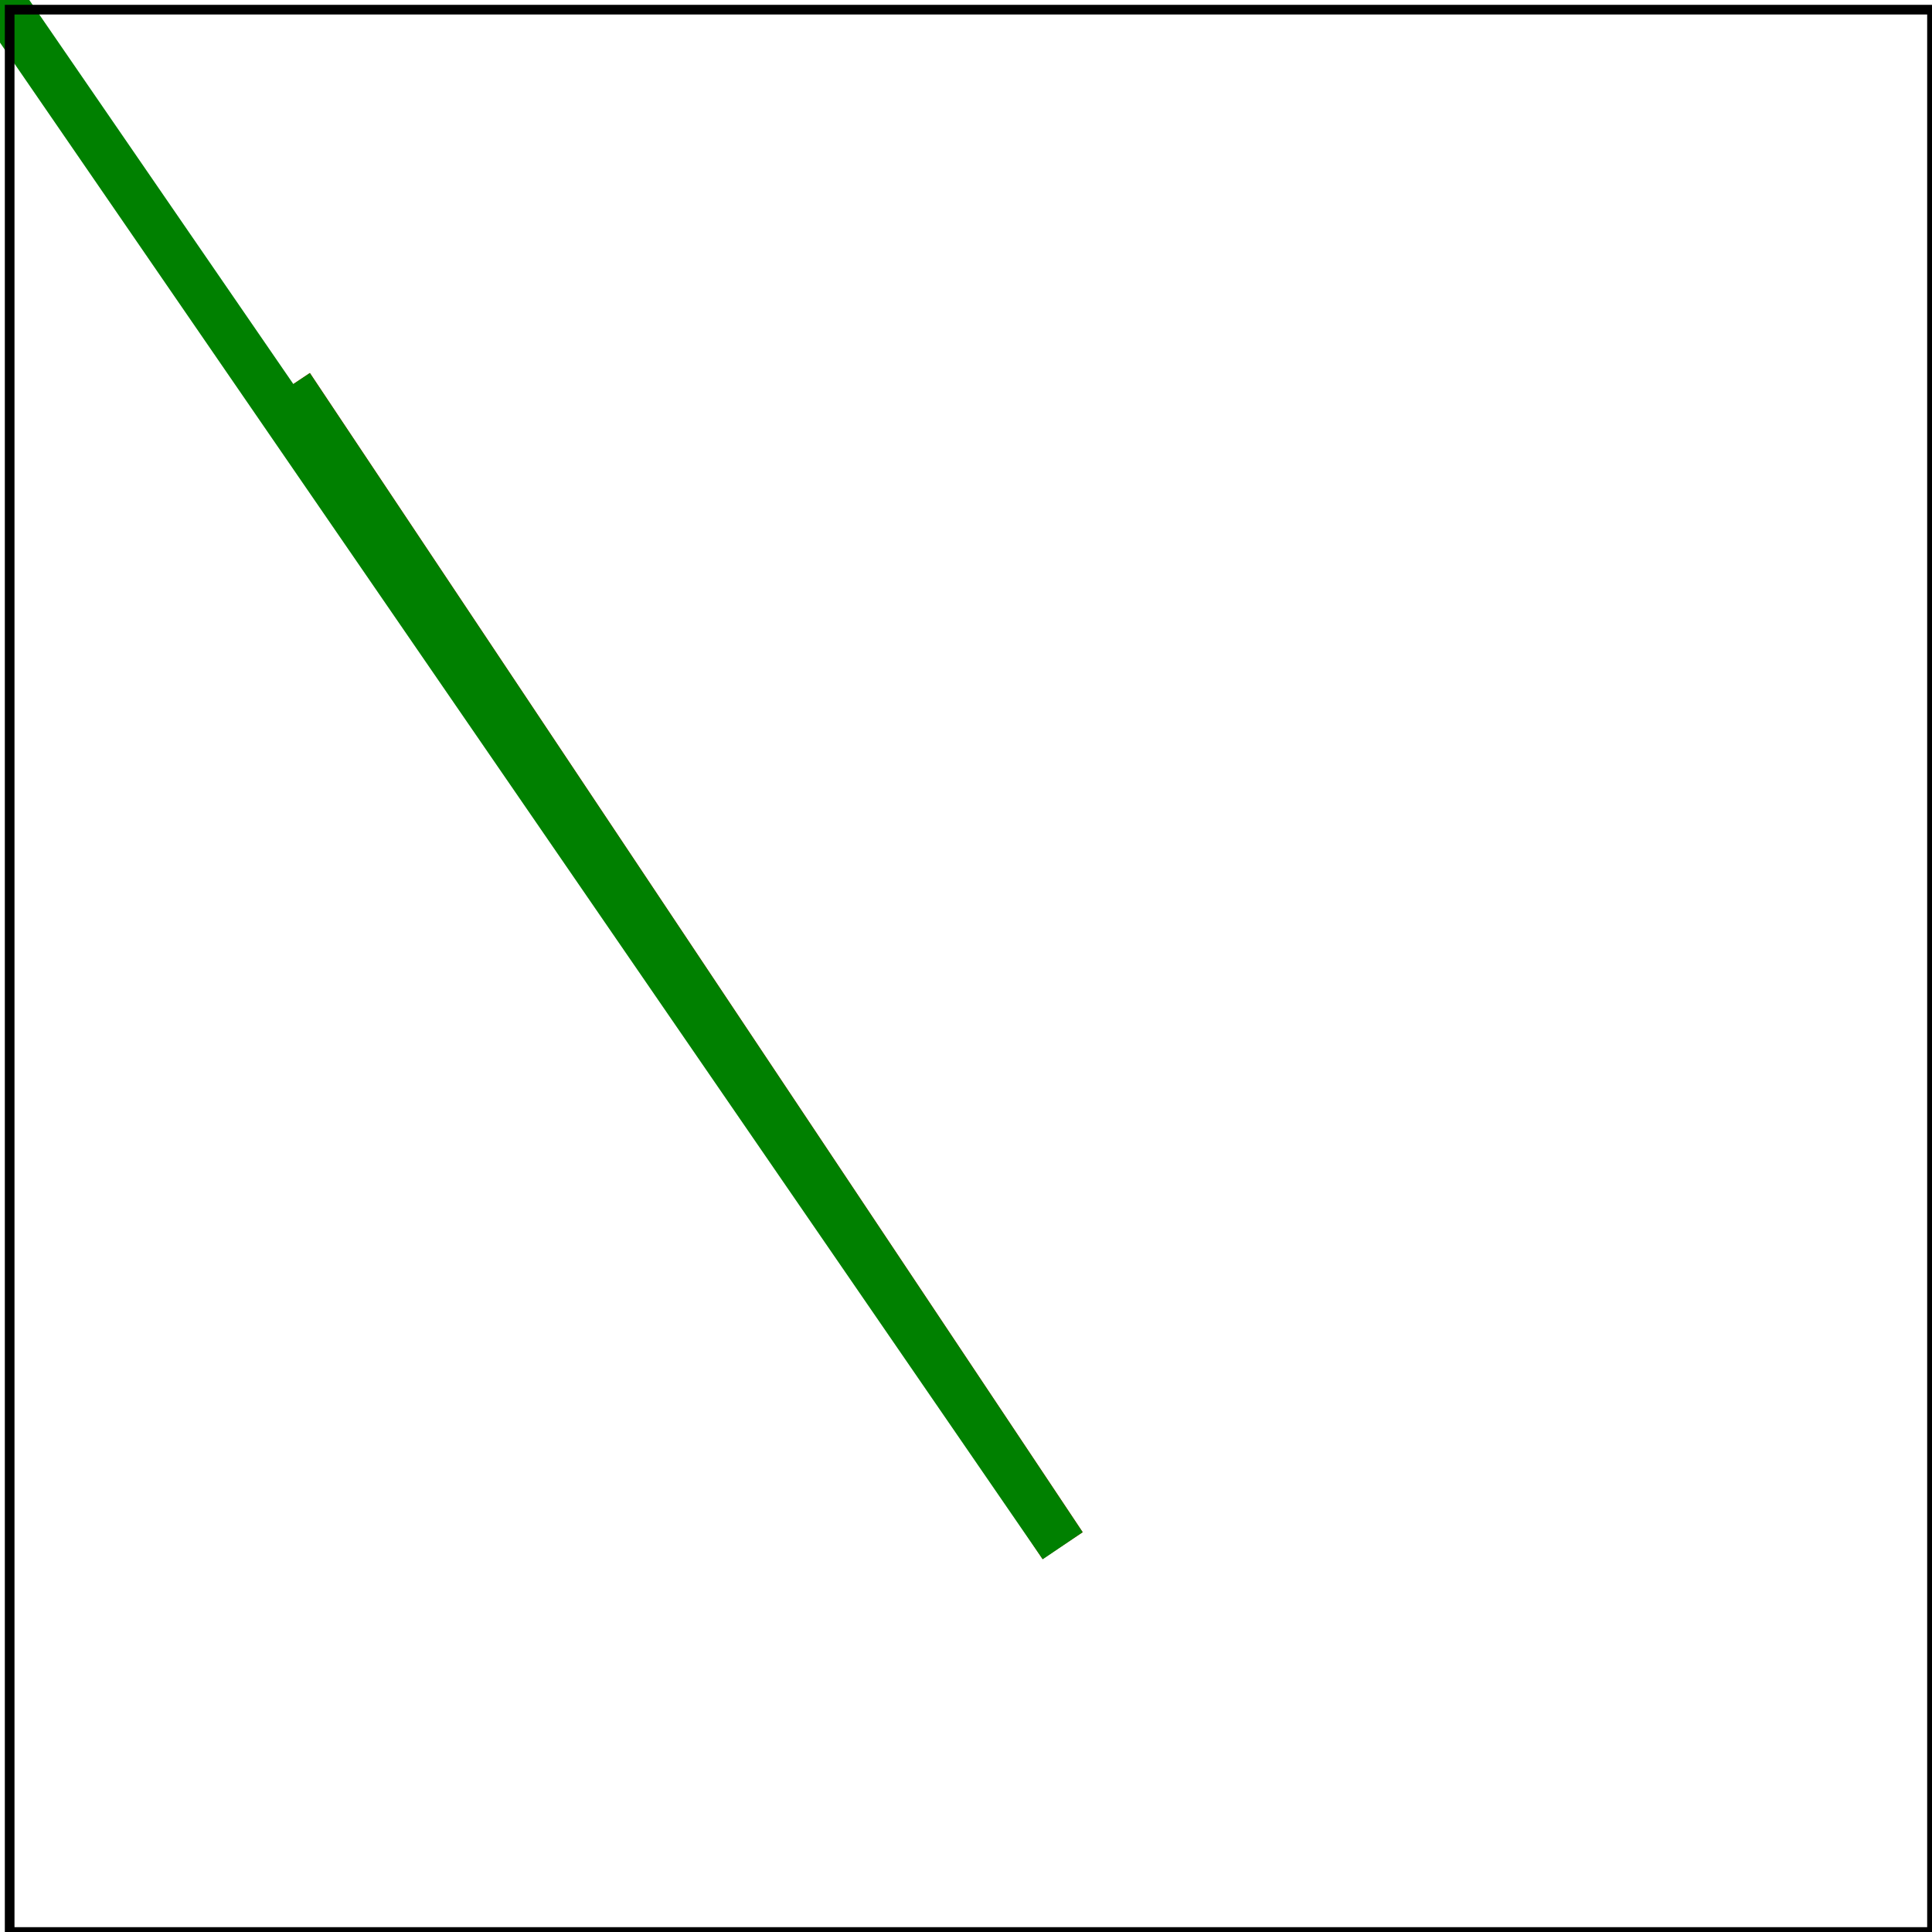 <svg id="svg1" viewBox="0 0 200 200" xmlns="http://www.w3.org/2000/svg">
    <title>Invalid data in L</title>

    <!-- should be covered -->
    <path d="M 30 40 L 110 160"
          fill="none" stroke="red" stroke-width="5"/>

    <path d="M 30 40 L 110 160 L 150#80"
          fill="none" stroke="green" stroke-width="5"/>

    <!-- image frame -->
    <rect id="frame" x="1" y="1" width="199" height="199" fill="none" stroke="black"/>
</svg>
